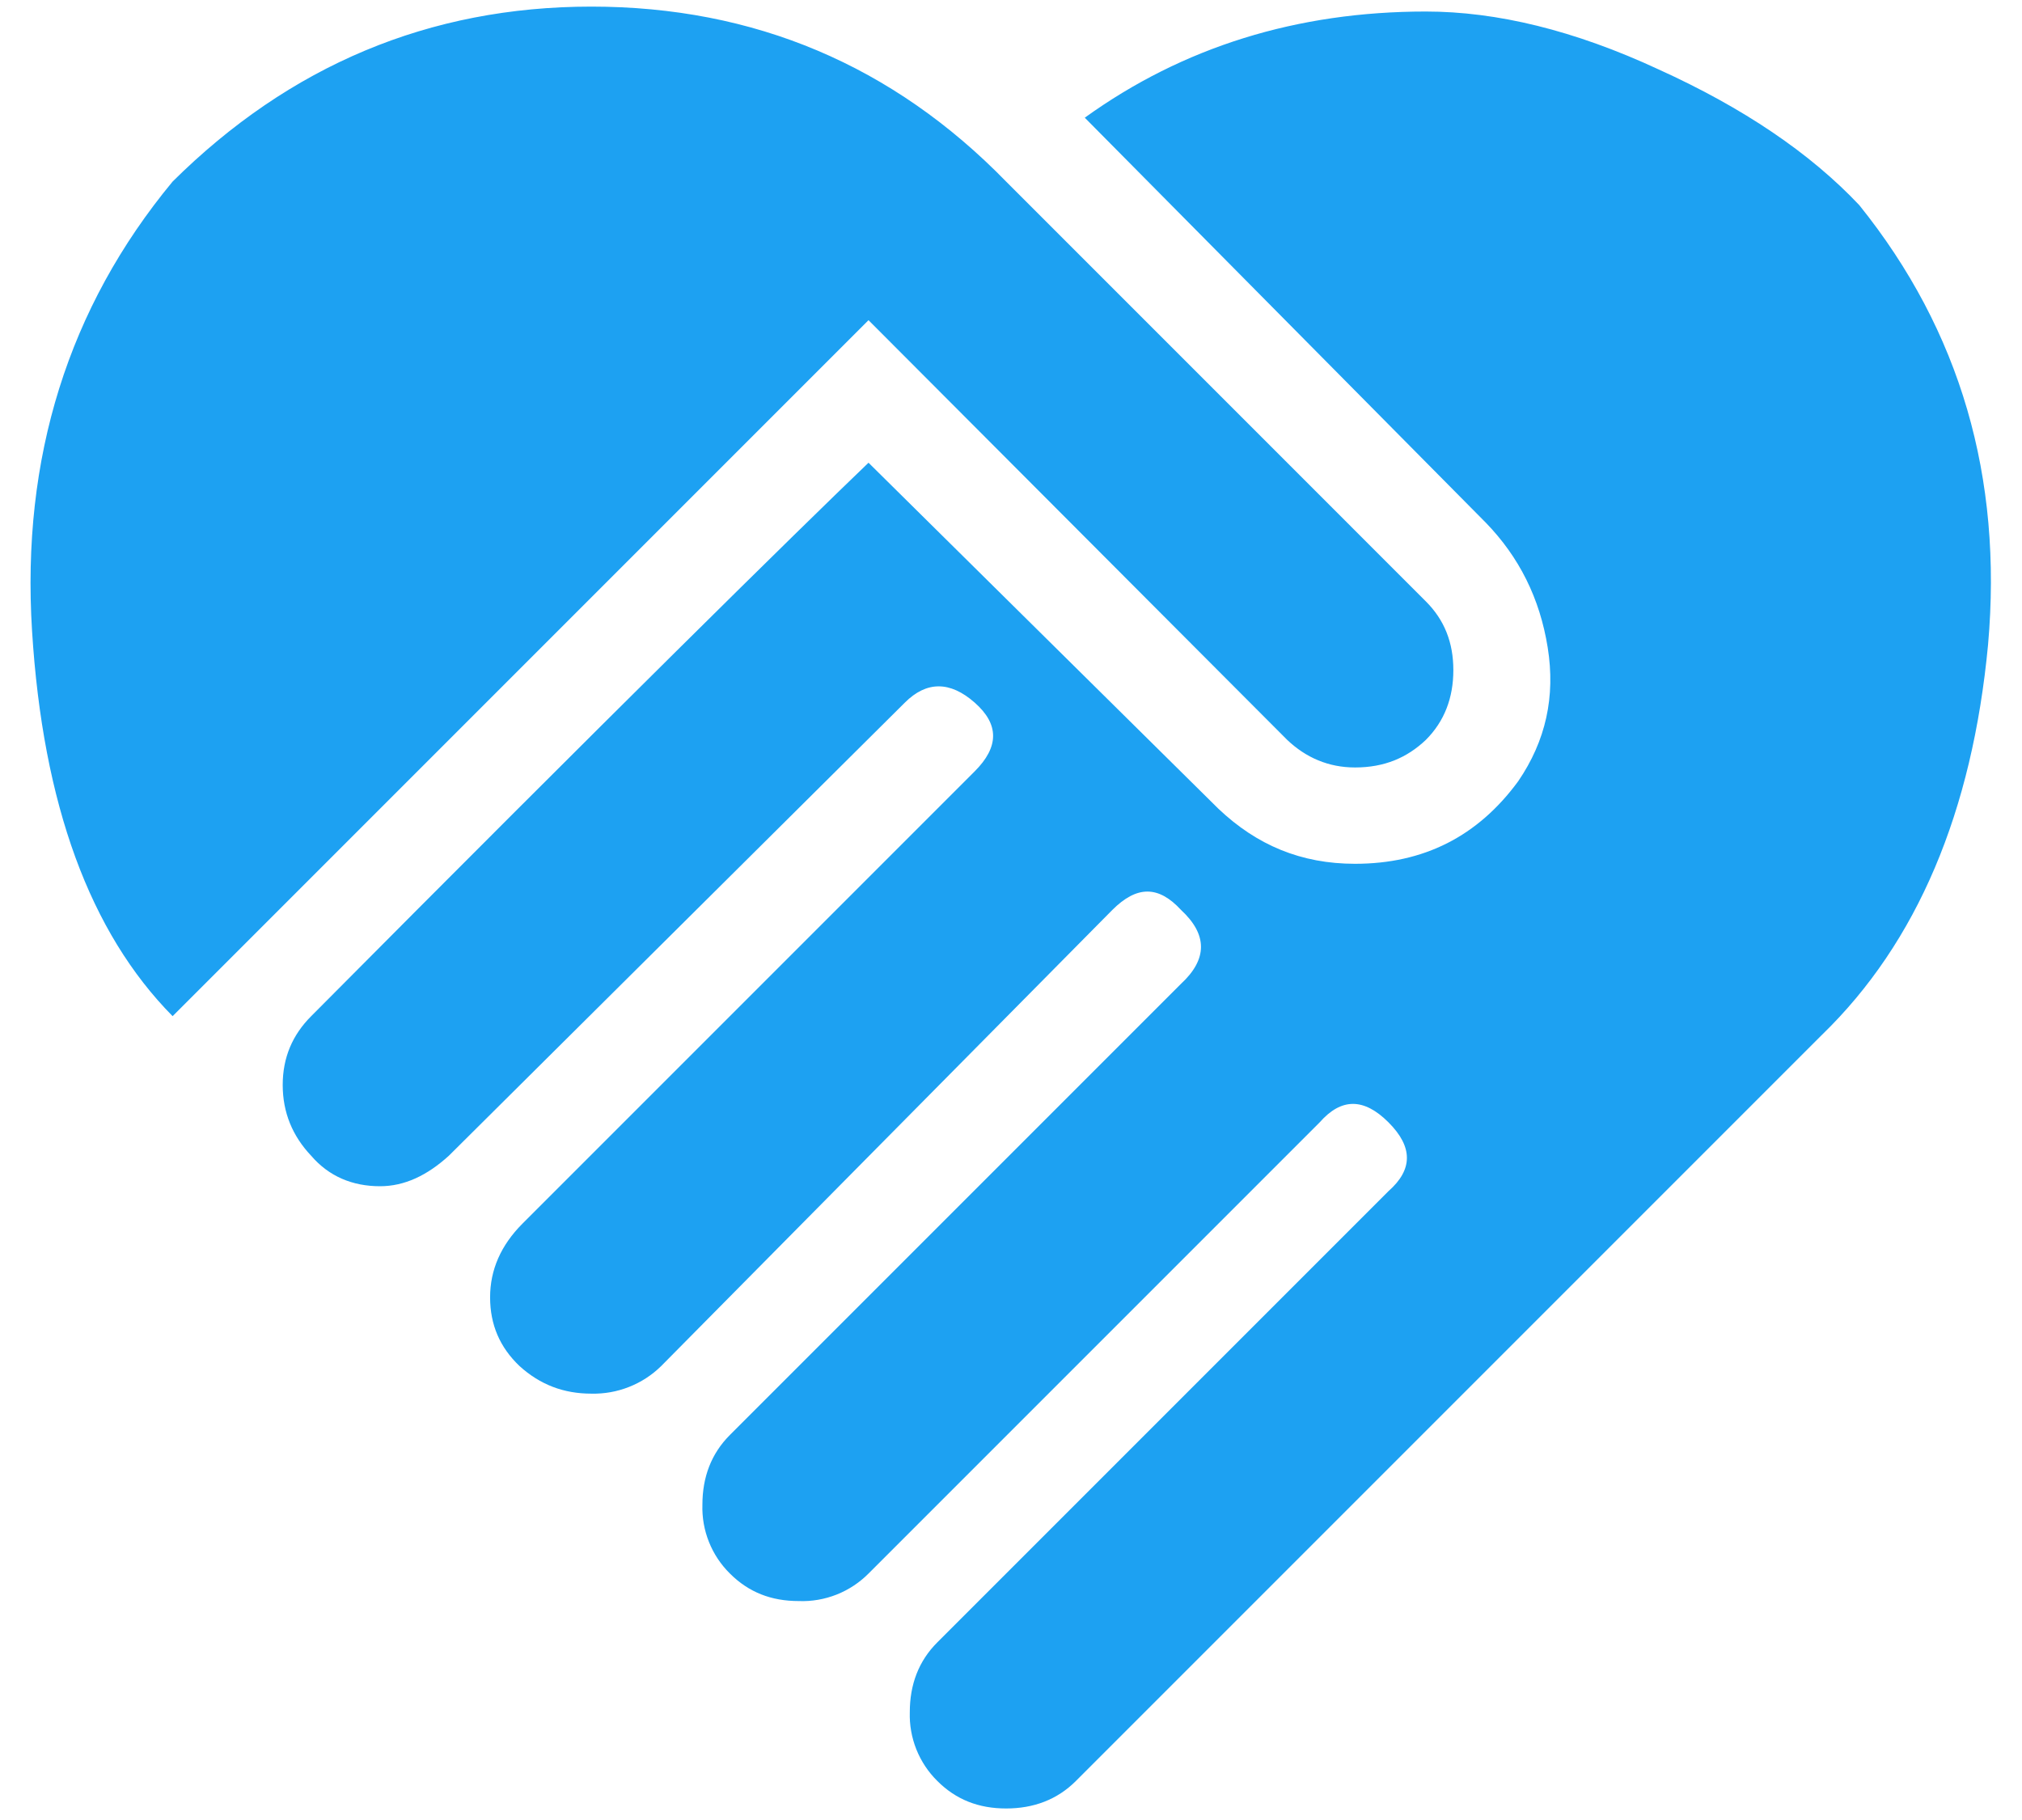 <svg width="60" height="54" viewBox="0 0 60 54" fill="none" xmlns="http://www.w3.org/2000/svg">
<path d="M32.189 3.492C35.105 1.392 38.489 0.342 42.309 0.342C44.41 0.342 46.714 0.896 49.222 2.062C51.73 3.2 53.714 4.542 55.172 6.087C58.176 9.821 59.43 14.167 58.993 19.125C58.526 24.083 56.893 27.962 54.064 30.704L31.926 52.842C31.372 53.396 30.672 53.658 29.855 53.658C29.039 53.658 28.368 53.396 27.814 52.842C27.544 52.576 27.333 52.257 27.192 51.906C27.052 51.555 26.985 51.178 26.997 50.8C26.997 49.983 27.259 49.283 27.814 48.729L41.201 35.342C41.93 34.7 41.93 34.029 41.201 33.3C40.472 32.571 39.801 32.571 39.16 33.3L25.772 46.688C25.502 46.959 25.179 47.172 24.822 47.313C24.466 47.453 24.084 47.519 23.701 47.504C22.884 47.504 22.214 47.242 21.66 46.688C21.39 46.422 21.178 46.103 21.038 45.752C20.897 45.401 20.831 45.024 20.843 44.646C20.843 43.829 21.105 43.129 21.66 42.575L35.047 29.188C35.834 28.458 35.834 27.729 35.047 27C34.376 26.271 33.734 26.271 33.005 27L19.618 40.533C19.345 40.801 19.021 41.011 18.665 41.151C18.309 41.292 17.929 41.359 17.547 41.35C16.73 41.35 16.03 41.087 15.418 40.533C14.835 39.979 14.543 39.308 14.543 38.492C14.543 37.675 14.864 36.946 15.505 36.304L28.922 22.887C29.651 22.158 29.651 21.488 28.922 20.846C28.193 20.204 27.493 20.204 26.851 20.846L13.318 34.292C12.676 34.875 12.005 35.196 11.276 35.196C10.46 35.196 9.759 34.904 9.234 34.292C8.68 33.708 8.389 33.008 8.389 32.192C8.389 31.375 8.68 30.704 9.234 30.15C18.16 21.167 23.672 15.742 25.772 13.729L36.155 23.996C37.293 25.075 38.605 25.629 40.209 25.629C42.251 25.629 43.855 24.812 45.051 23.179C45.868 21.983 46.16 20.671 45.926 19.212C45.693 17.754 45.08 16.529 44.089 15.508L32.189 3.492V3.492ZM38.197 21.954L25.772 9.5L5.122 30.15C2.672 27.671 1.272 23.879 0.951 18.717C0.63 13.583 2.03 9.121 5.122 5.387C8.593 1.946 12.735 0.196 17.547 0.196C22.389 0.196 26.501 1.946 29.855 5.387L42.309 17.842C42.864 18.396 43.126 19.067 43.126 19.883C43.126 20.7 42.864 21.4 42.309 21.954C41.755 22.479 41.084 22.771 40.209 22.771C39.422 22.771 38.751 22.479 38.197 21.954V21.954Z" fill="#1DA1F2"/>
</svg>
